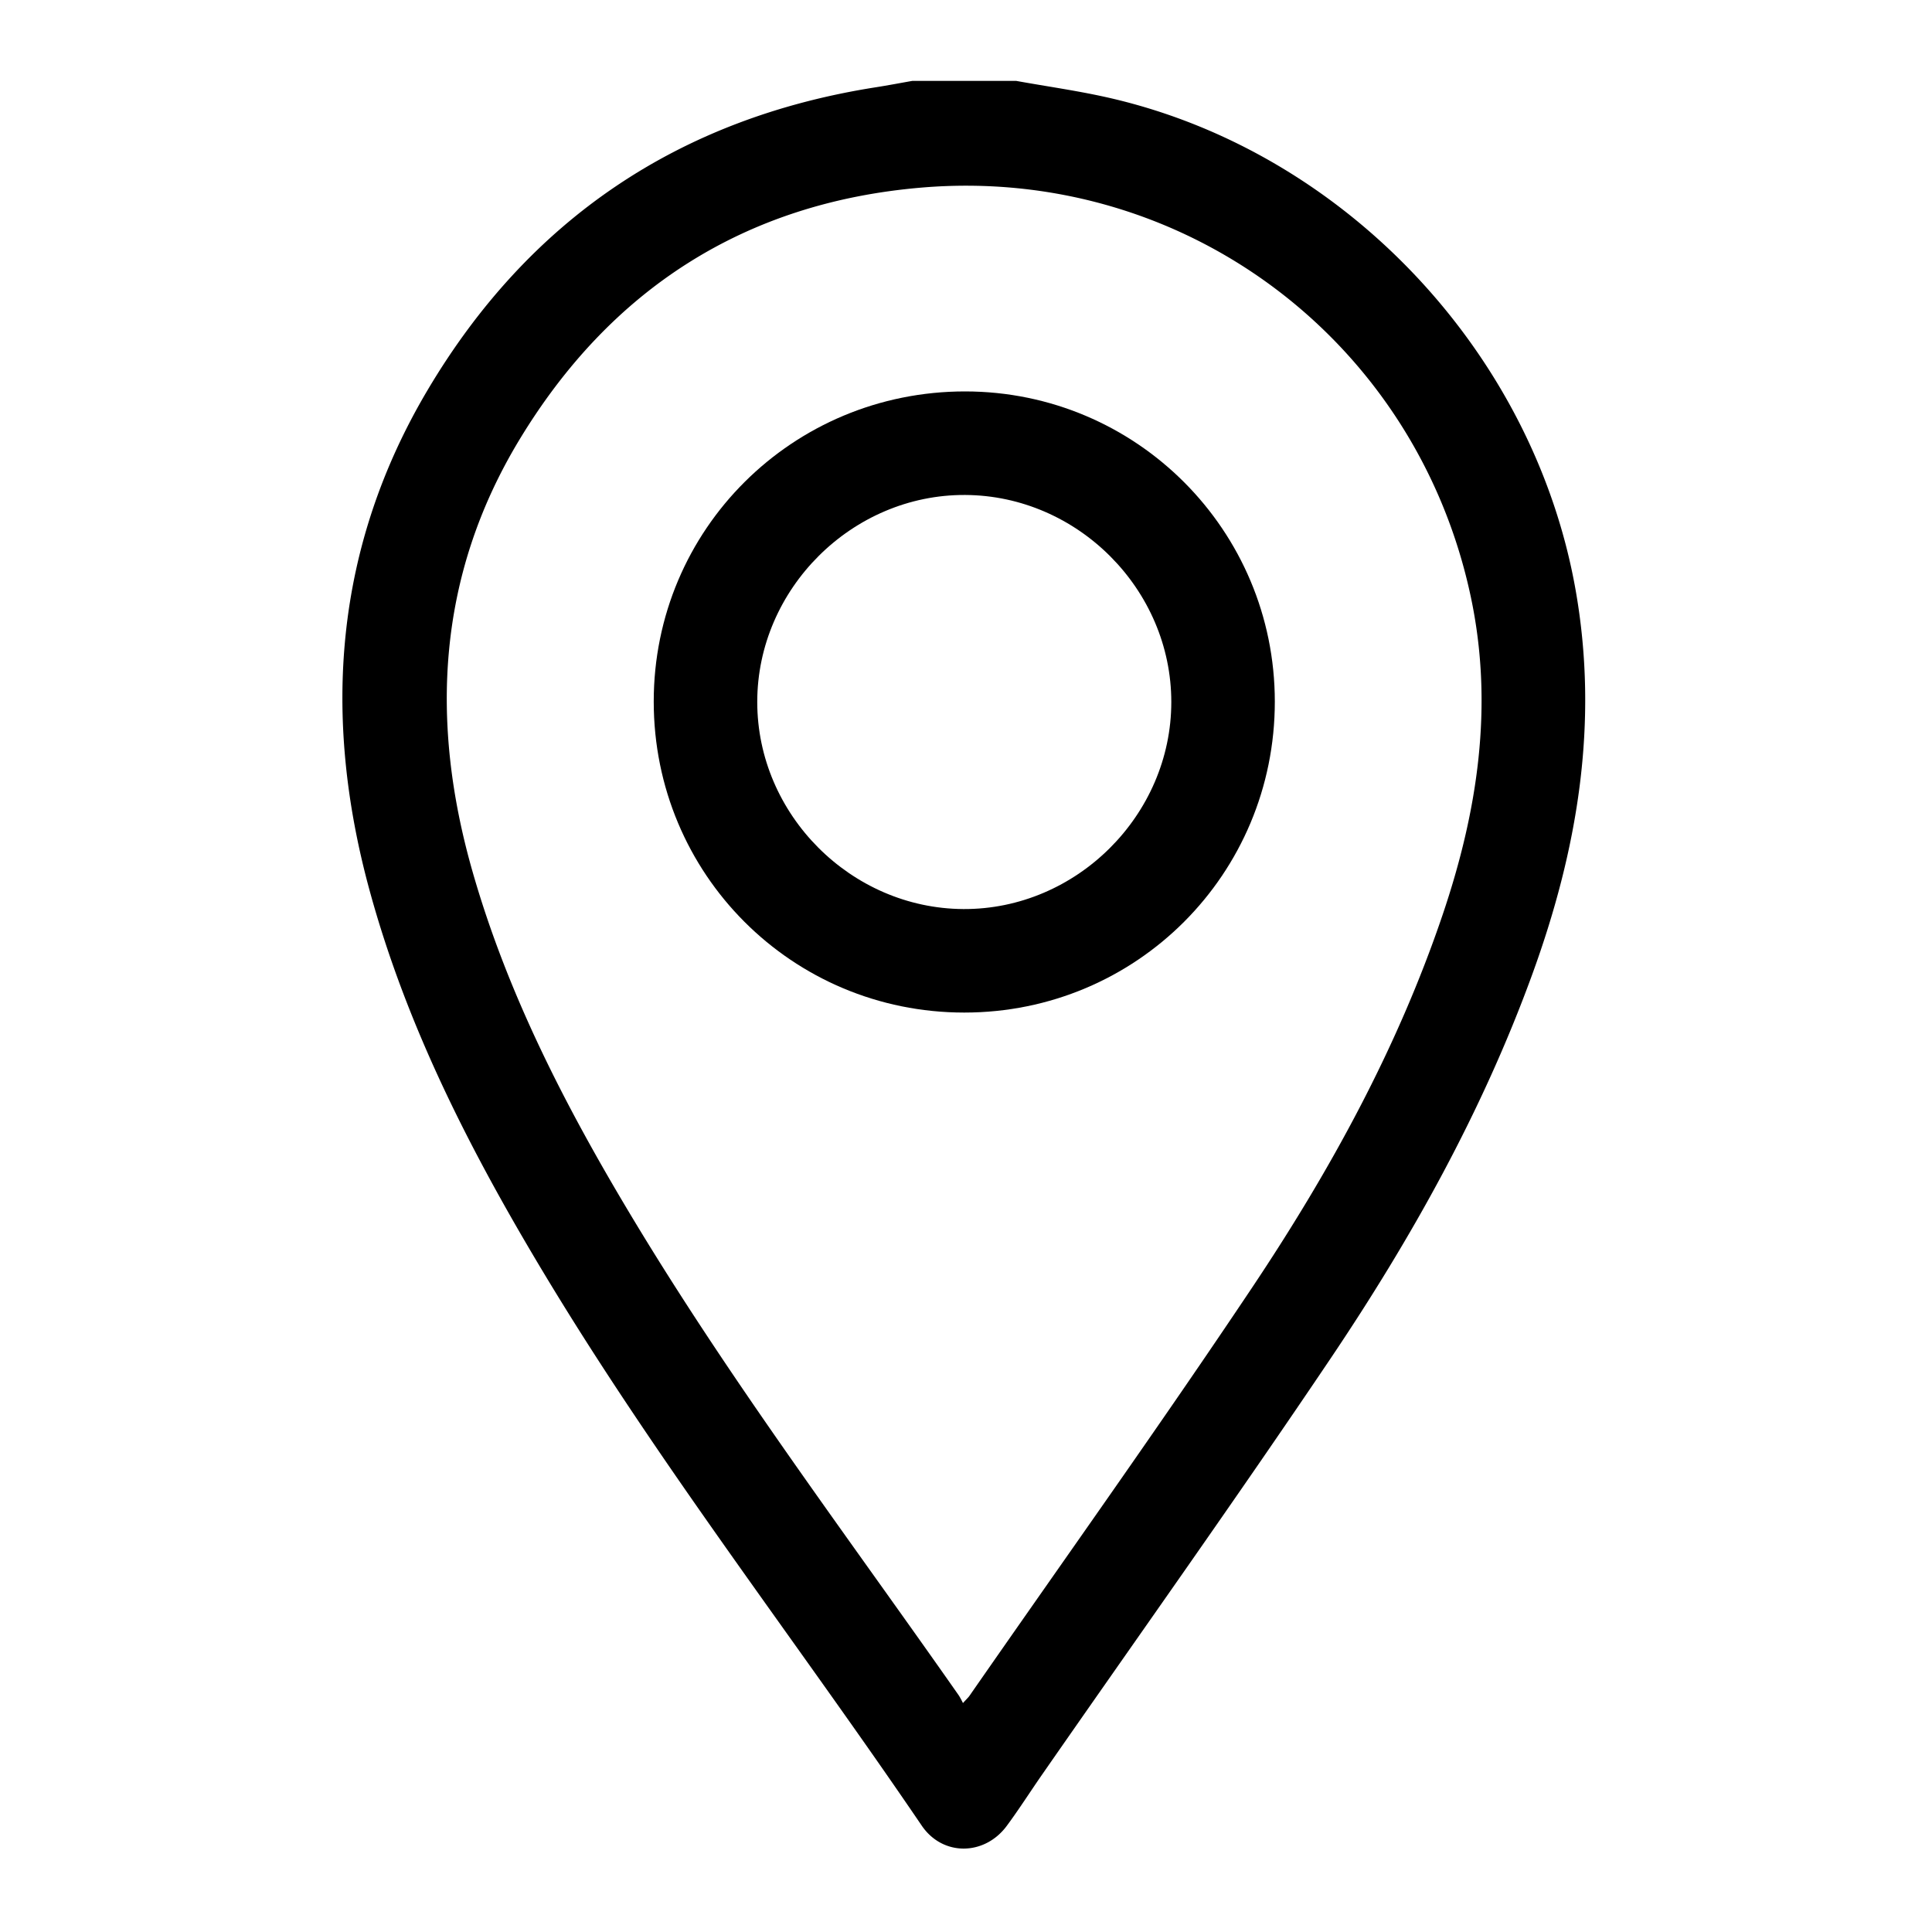 <svg id="Calque_1" data-name="Calque 1" xmlns="http://www.w3.org/2000/svg" viewBox="0 0 2000 2000"><path d="M1051.8,83.71c33.15,6,66.64,10.6,99.41,18.27C1393.87,158.79,1588,366.35,1631.1,611c24.31,137.89,1.87,269.51-45.28,398.67-51.66,141.5-124.66,272.21-208.38,396.6-97.59,145-199.06,287.41-298.81,431-12.22,17.58-23.71,35.69-36.44,52.88-23,31.05-66.28,31.68-88-.25-129.63-190.74-271.52-373.11-390.64-571-75.51-125.47-142.17-255-181-397.31-49.31-180.73-36.39-355.13,60.12-517.82C547.37,227.23,702.87,122.41,906.36,90.39c12.79-2,25.51-4.44,38.27-6.68ZM996.84,1763c4.21-4.61,5.57-5.81,6.58-7.25,97.69-140.65,197.26-280,292.44-422.37,80.69-120.67,150.52-247.69,197.4-386,36.43-107.48,53.24-216.91,29.28-329.65C1466.08,352,1225.12,171.31,954,194.19,771.31,209.61,631.87,299.33,537.5,455.53,452.57,596.12,444.69,747,489.26,902.59c36.3,126.72,96.12,242.6,163.49,354.92,103.54,172.62,224.76,333.21,340,497.88A84.68,84.68,0,0,1,996.84,1763Z"/><path d="M1319.69,726.29c0,178.53-143.15,321.91-321.5,321.91s-321.5-143.42-321.45-322c0-178.11,143.63-321.07,322.4-321C1176.35,405.33,1319.65,548.84,1319.69,726.29Zm-107.16.45c0-116.46-96.83-213.74-213.38-214.35-117-.61-215.21,97.15-215.25,214.26,0,116.4,96.88,213.79,213.37,214.4C1114.28,941.66,1212.51,843.87,1212.53,726.74Z"/></svg>
